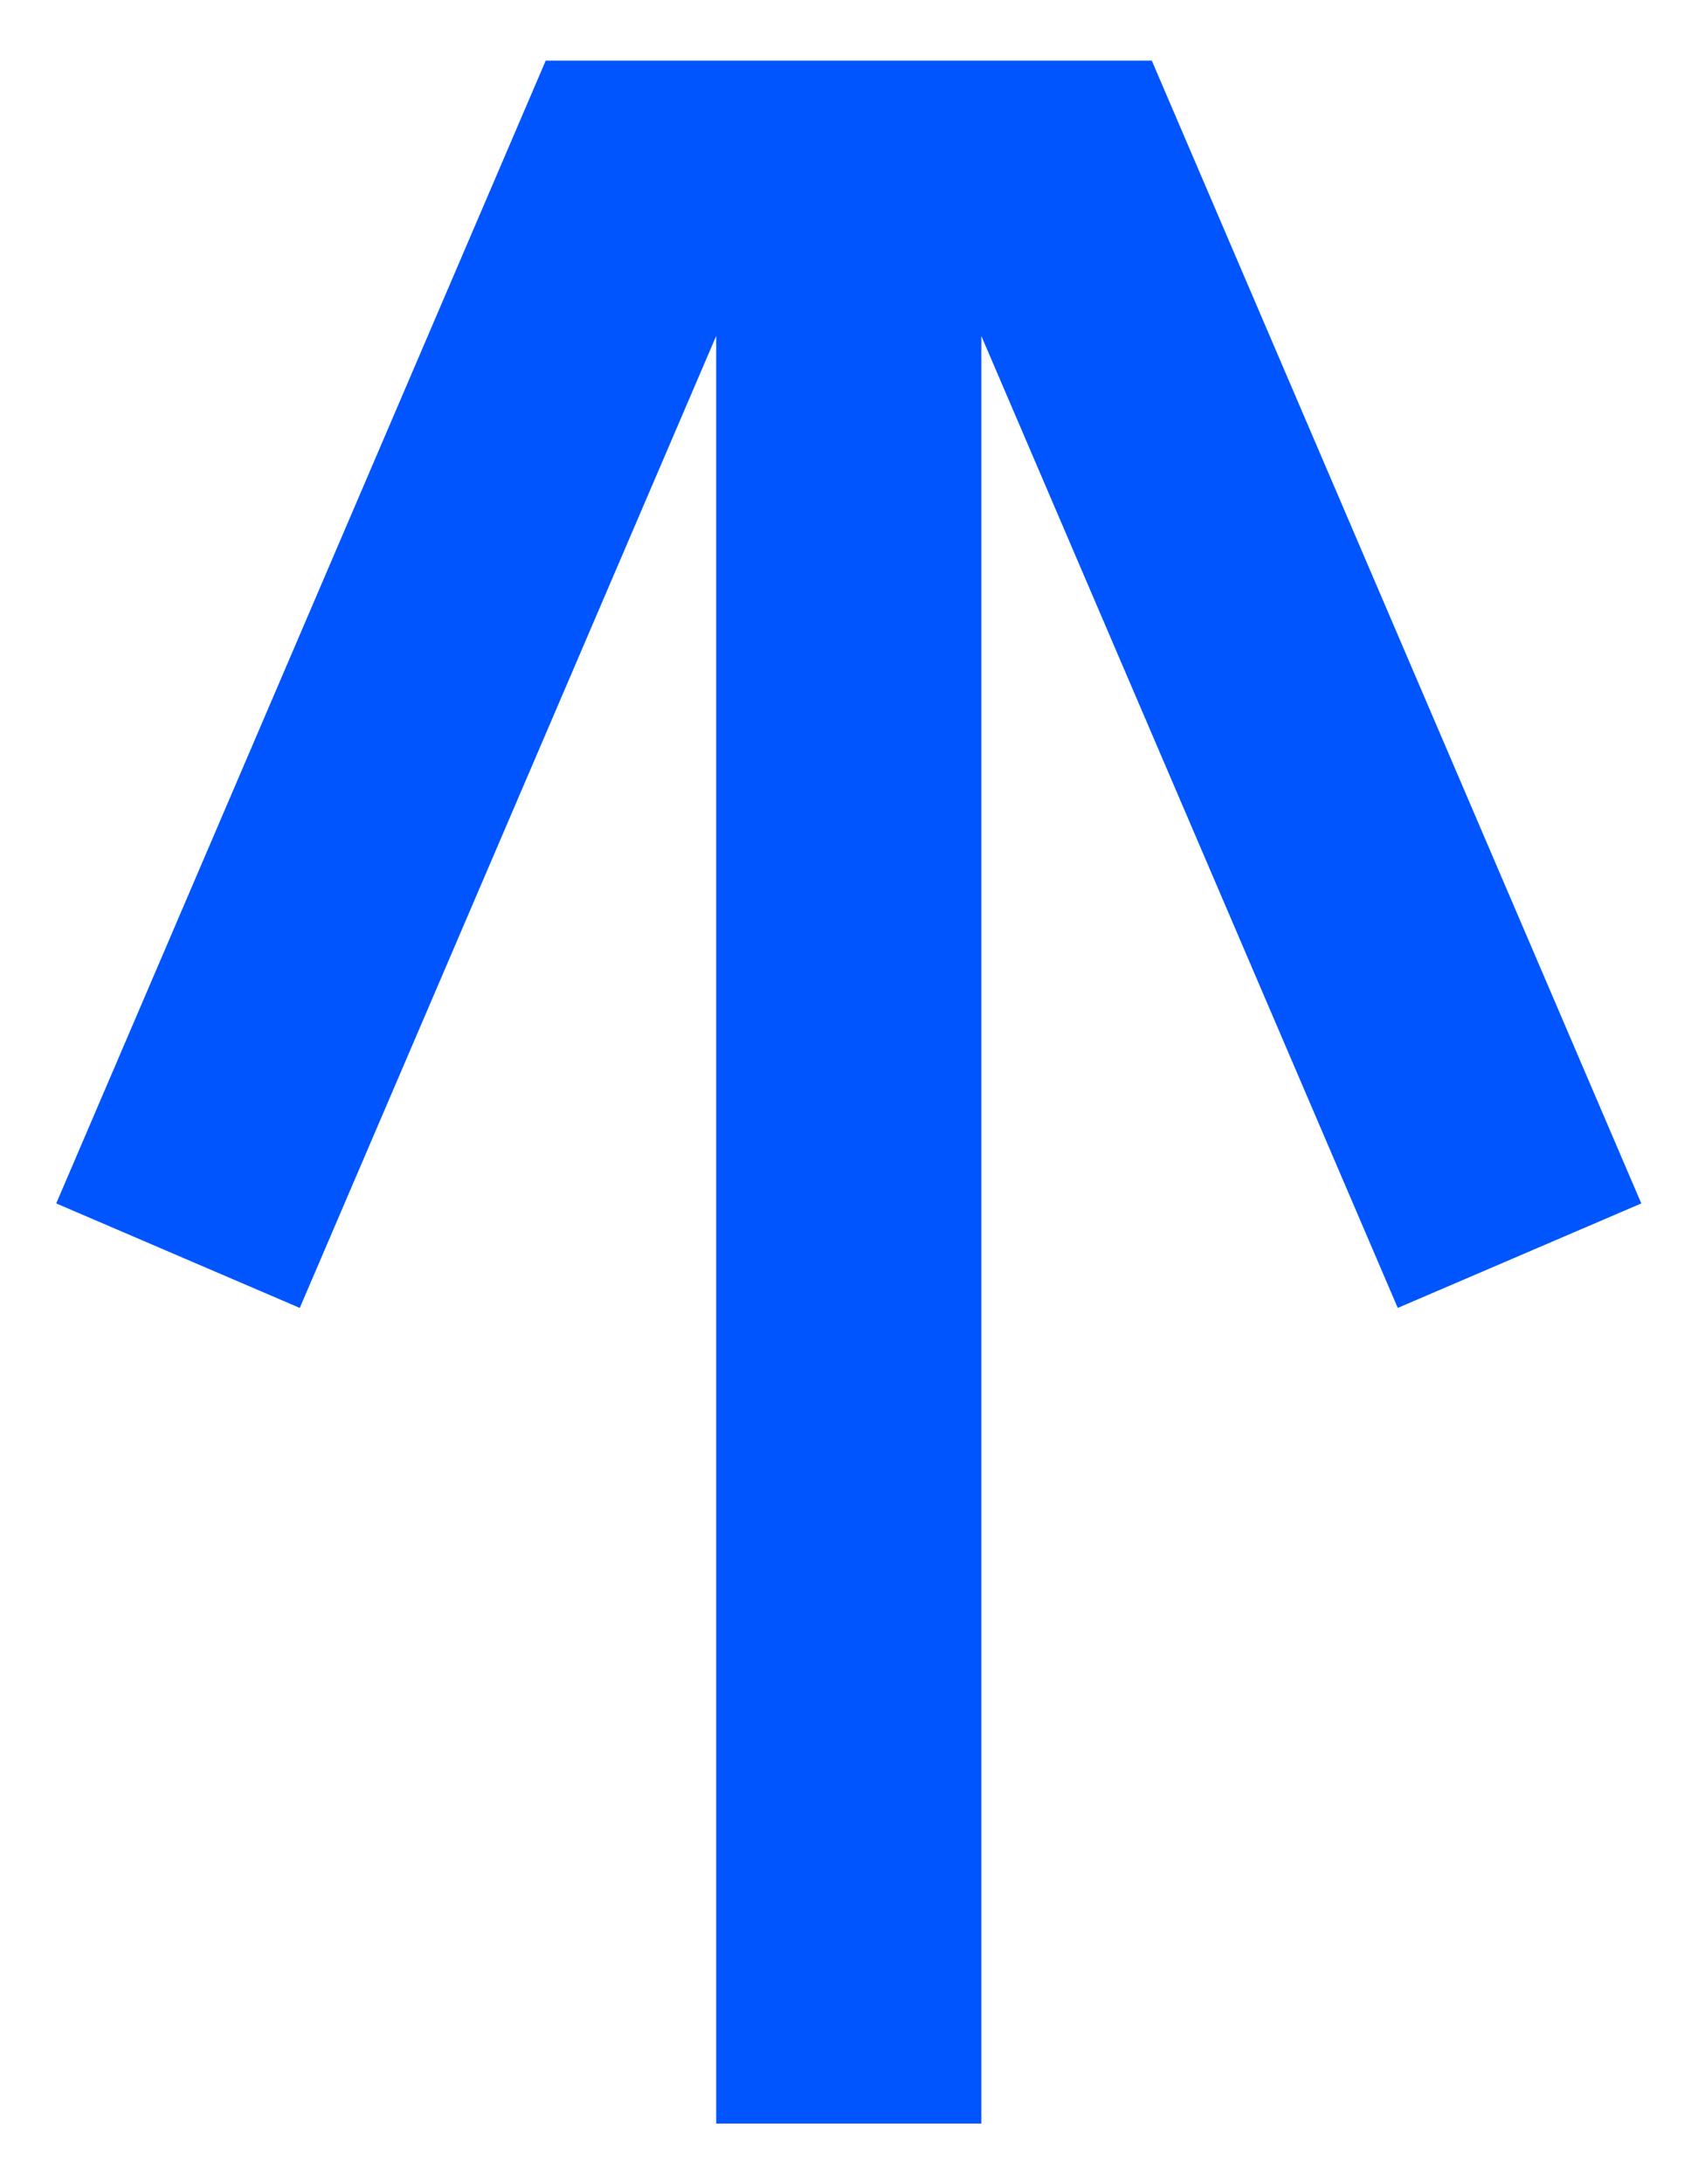 <svg width="14" height="18" viewBox="0 0 14 18" fill="none" xmlns="http://www.w3.org/2000/svg">
<path d="M2.209 10.122L5.611 2.185L6.405 2.185L6.405 17L7.591 17L7.591 2.185L8.385 2.185L11.787 10.122L12.876 9.655L9.167 1L4.829 1L1.12 9.655L2.209 10.122Z" fill="#0055FF" stroke="#0055FF"/>
</svg>
